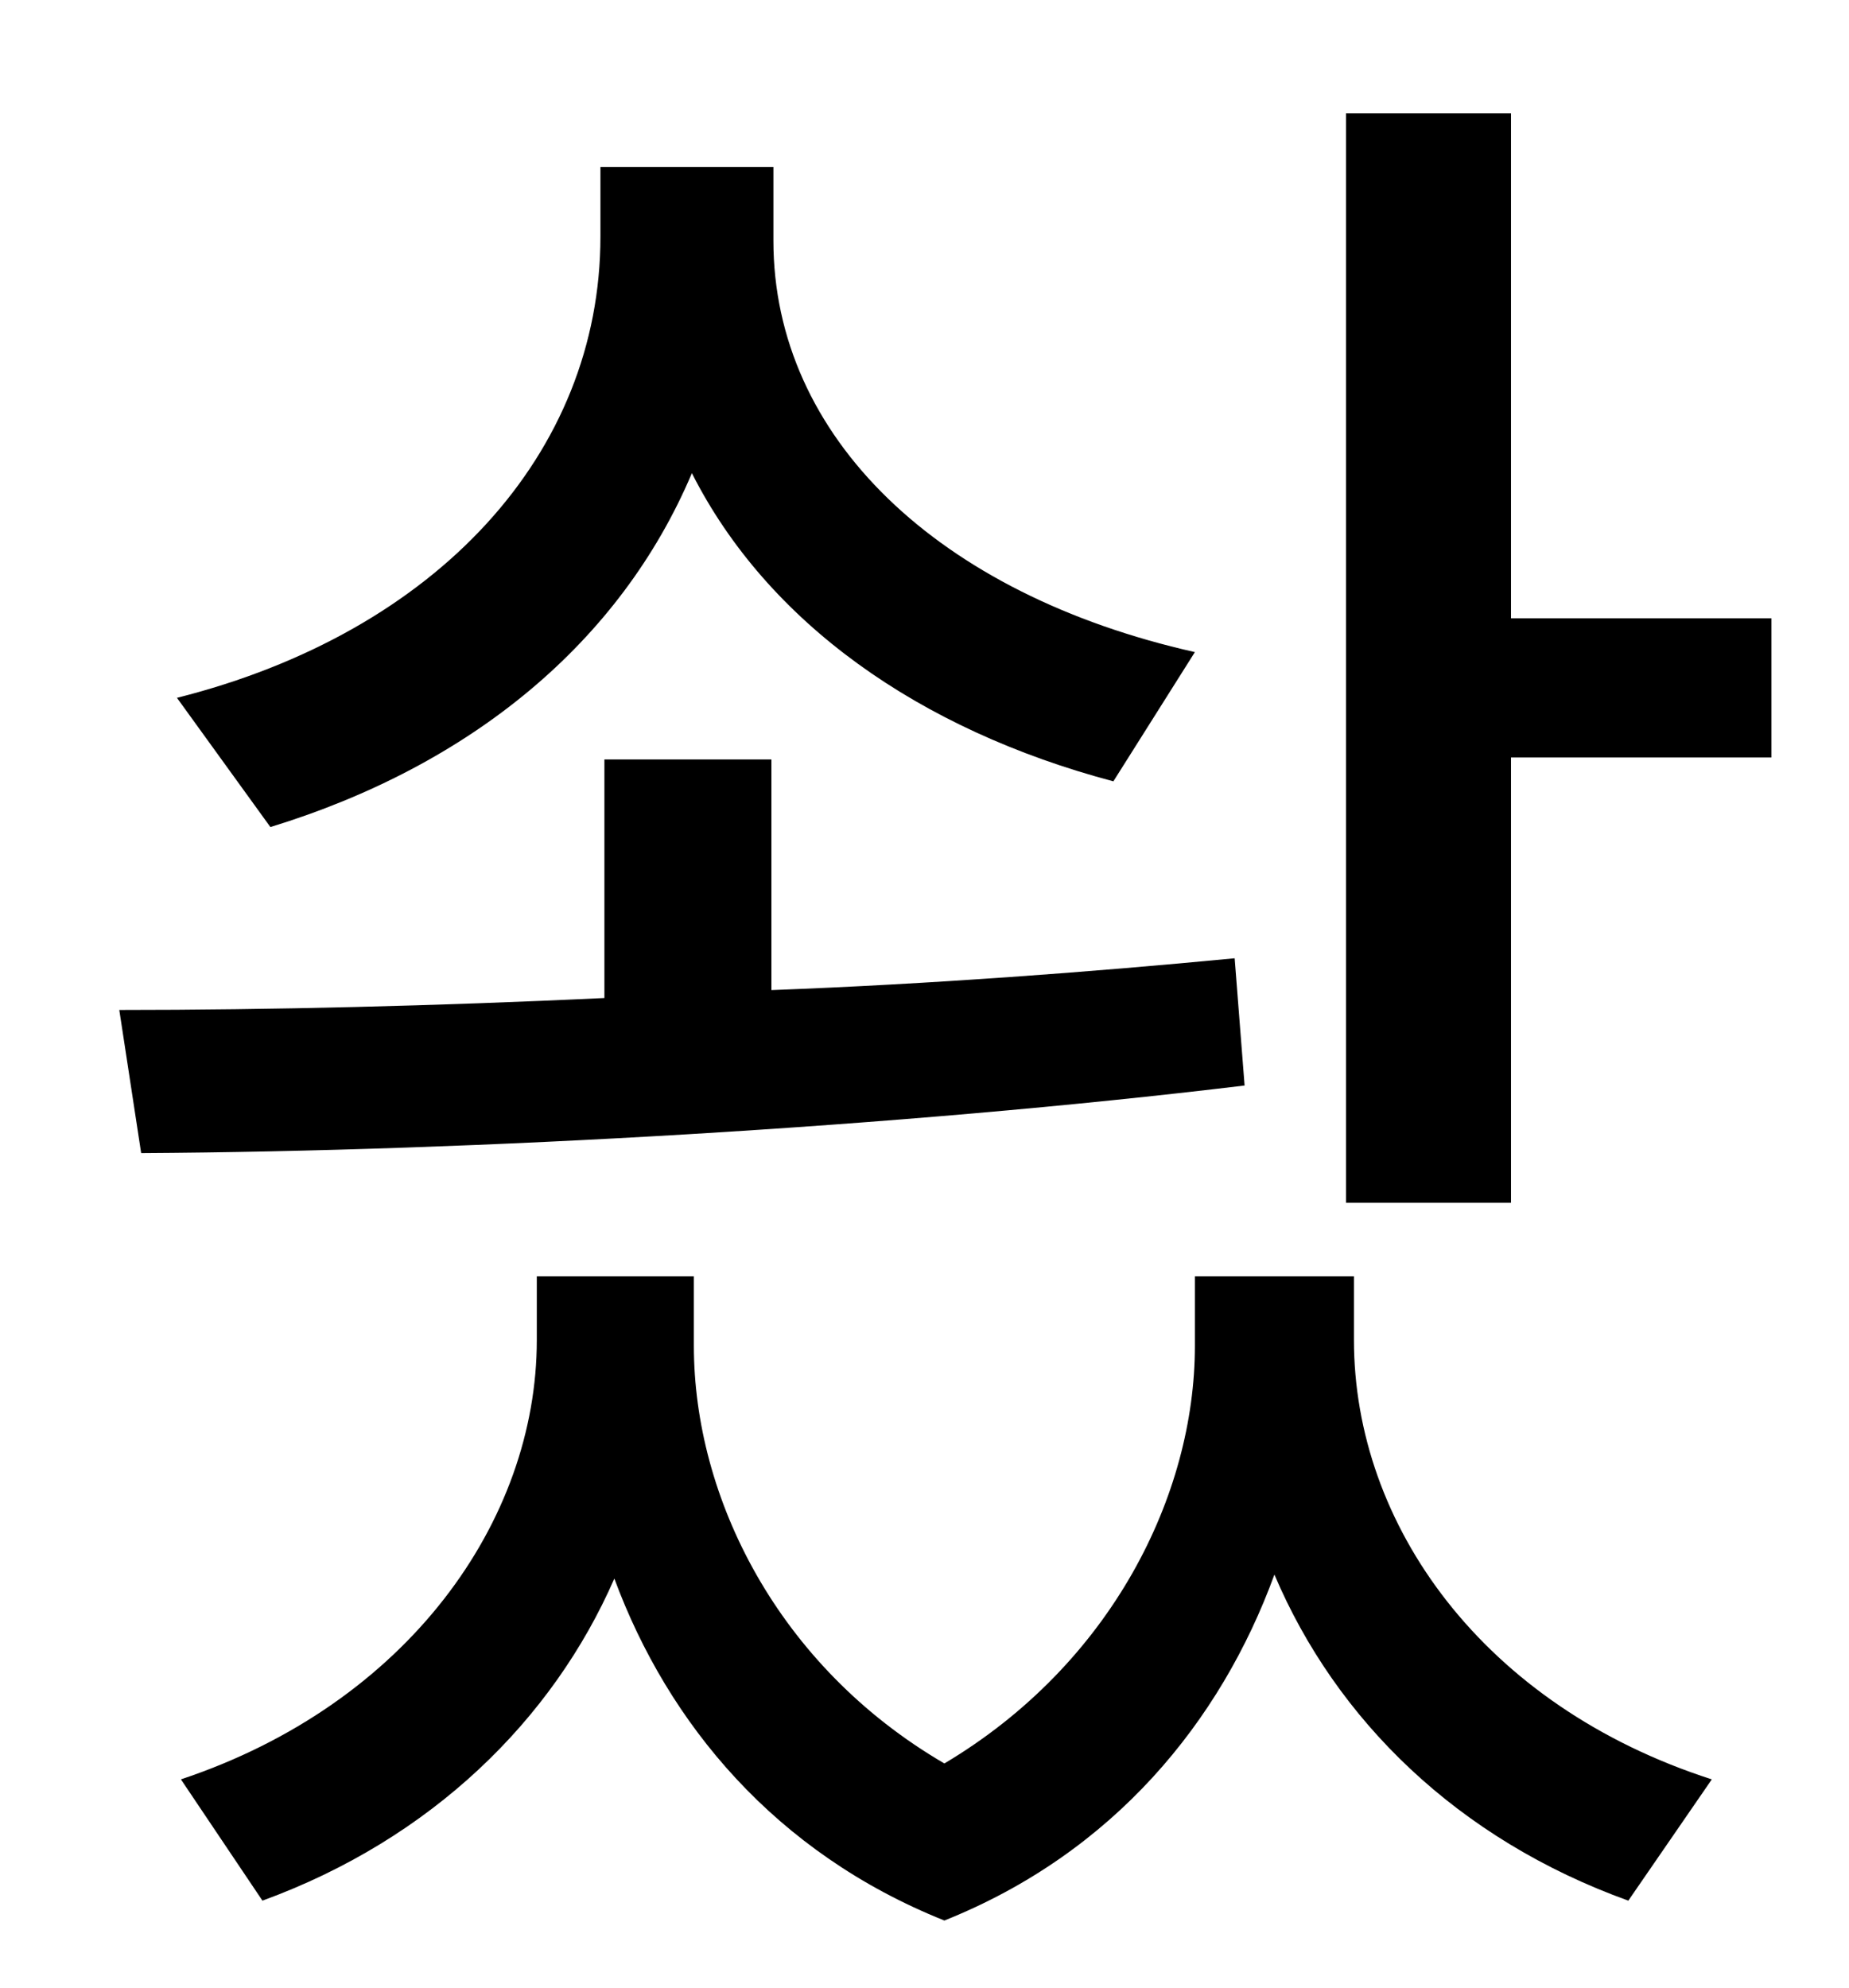 <?xml version="1.0" standalone="no"?>
<!DOCTYPE svg PUBLIC "-//W3C//DTD SVG 1.1//EN" "http://www.w3.org/Graphics/SVG/1.1/DTD/svg11.dtd" >
<svg xmlns="http://www.w3.org/2000/svg" xmlns:xlink="http://www.w3.org/1999/xlink" version="1.1" viewBox="-10 0 930 1000">
   <path fill="currentColor"
d="M591 328l-41 65c-98 -26 -174 -80 -212 -155c-36 85 -111 147 -212 178l-47 -65c131 -33 213 -123 213 -232v-35h87v37c0 99 83 178 212 207zM611 482l5 64c-174 21 -387 33 -555 34l-11 -72c76 0 159 -2 244 -6v-120h84v116c80 -3 160 -9 233 -16zM671 642v32
c0 93 65 184 180 221l-42 61c-86 -31 -147 -91 -178 -164c-27 74 -81 140 -166 174c-85 -34 -139 -99 -166 -172c-31 71 -92 131 -177 162l-41 -61c114 -38 179 -130 179 -221v-32h79v35c0 76 42 161 126 210c84 -50 126 -135 126 -210v-35h80zM750 311h131v70h-131v224h-83
v-548h83v254z" />
</svg>
